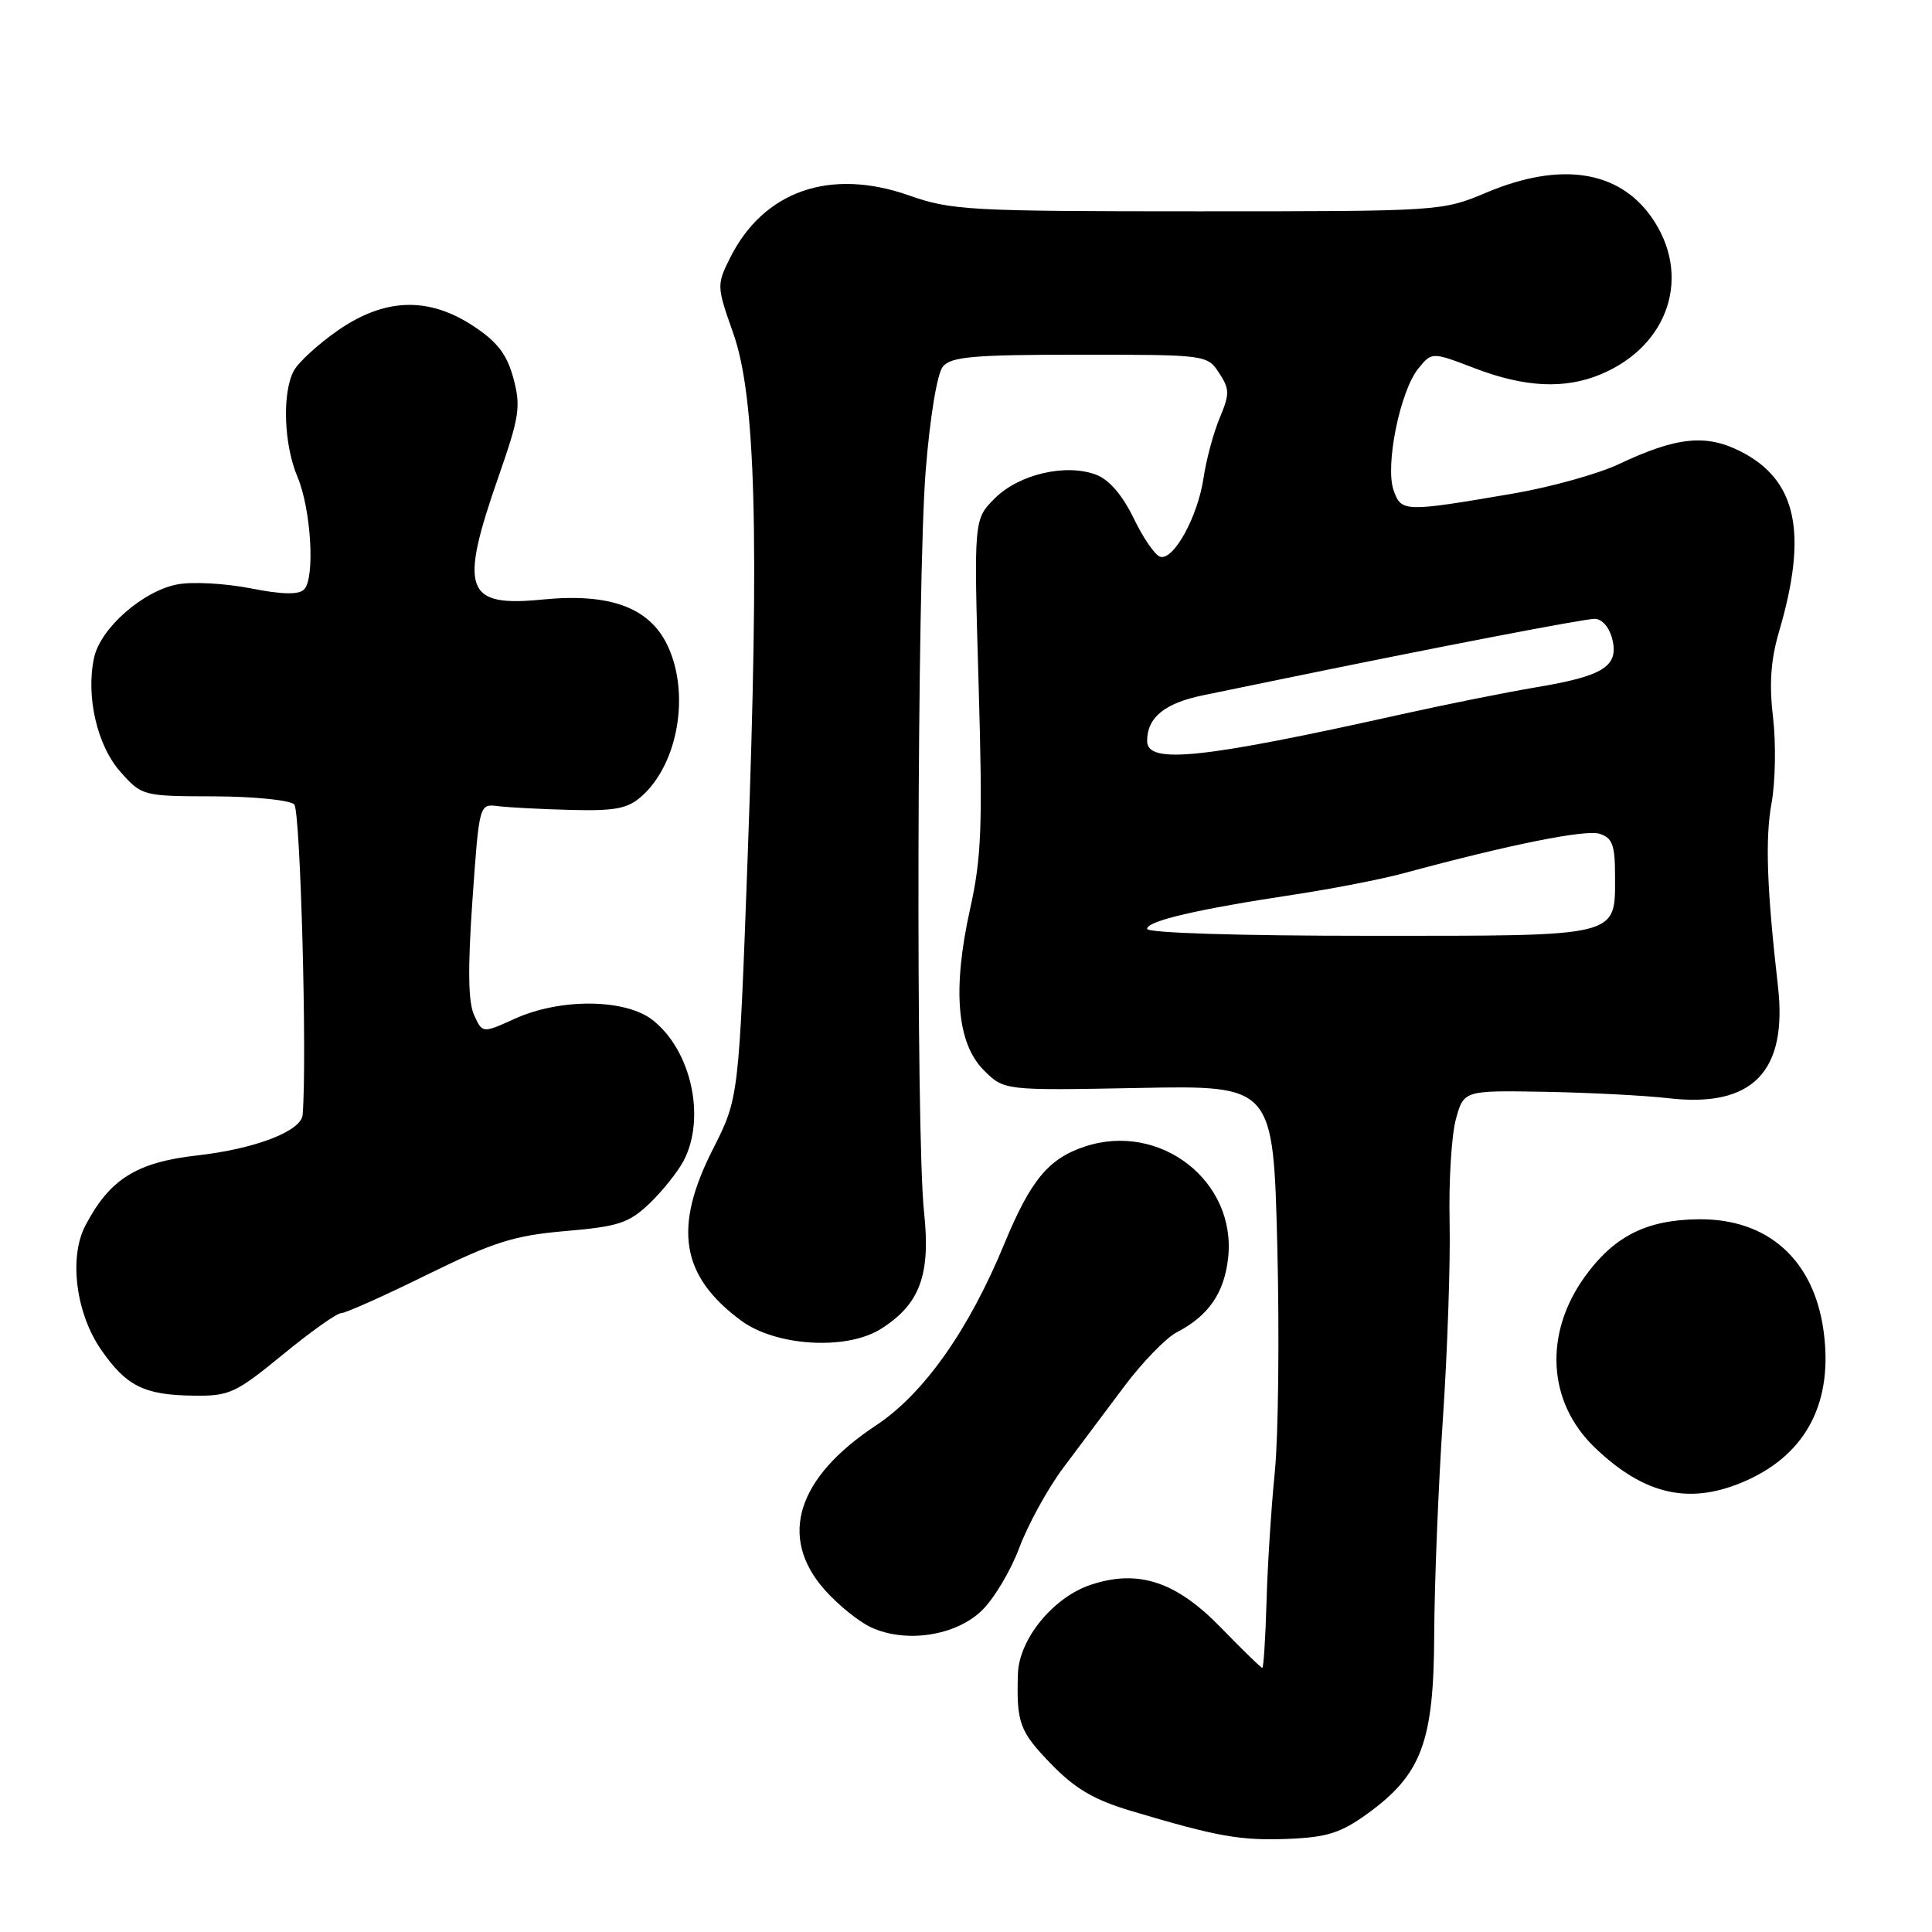<?xml version="1.0" encoding="UTF-8" standalone="no"?>
<!DOCTYPE svg PUBLIC "-//W3C//DTD SVG 1.1//EN" "http://www.w3.org/Graphics/SVG/1.1/DTD/svg11.dtd" >
<svg xmlns="http://www.w3.org/2000/svg" xmlns:xlink="http://www.w3.org/1999/xlink" version="1.1" viewBox="0 0 256 256">
 <g >
 <path fill="currentColor"
d=" M 181.21 240.31 C 188.38 235.11 189.99 230.79 190.04 216.59 C 190.07 209.94 190.58 197.07 191.19 188.00 C 191.80 178.93 192.20 167.16 192.08 161.86 C 191.96 156.56 192.33 150.48 192.90 148.35 C 193.95 144.48 193.95 144.48 204.72 144.67 C 210.65 144.78 218.01 145.16 221.08 145.52 C 232.20 146.81 236.88 142.02 235.59 130.70 C 234.11 117.73 233.88 111.13 234.74 106.41 C 235.25 103.61 235.34 98.52 234.94 95.11 C 234.41 90.64 234.63 87.45 235.73 83.70 C 239.58 70.61 238.09 63.62 230.67 59.83 C 226.06 57.48 222.18 57.88 214.50 61.50 C 211.75 62.80 205.45 64.55 200.50 65.40 C 186.04 67.87 185.69 67.86 184.66 64.97 C 183.51 61.70 185.51 51.83 187.93 48.84 C 189.73 46.62 189.73 46.62 195.45 48.81 C 202.07 51.34 207.35 51.59 212.13 49.59 C 221.22 45.78 224.22 36.40 218.80 28.73 C 214.42 22.55 206.73 21.41 197.00 25.50 C 191.08 27.99 190.96 28.00 158.75 28.00 C 128.48 28.00 126.05 27.87 120.47 25.90 C 109.97 22.21 101.15 25.30 96.71 34.23 C 94.96 37.74 94.97 37.97 97.16 44.16 C 100.13 52.55 100.63 70.70 99.07 113.50 C 97.90 145.50 97.90 145.50 94.45 152.30 C 89.17 162.70 90.23 169.09 98.19 174.98 C 102.80 178.39 112.15 178.96 116.70 176.10 C 121.89 172.84 123.34 168.93 122.44 160.60 C 121.34 150.36 121.51 76.70 122.66 62.32 C 123.24 55.17 124.18 49.49 124.94 48.57 C 126.03 47.26 129.01 47.00 143.10 47.00 C 159.80 47.00 159.97 47.02 161.53 49.41 C 162.94 51.56 162.95 52.19 161.62 55.37 C 160.80 57.32 159.83 60.92 159.47 63.36 C 158.70 68.51 155.49 74.32 153.72 73.77 C 153.05 73.57 151.47 71.27 150.21 68.66 C 148.74 65.62 146.97 63.56 145.26 62.91 C 141.25 61.38 135.02 62.83 131.82 66.03 C 129.03 68.81 129.03 68.81 129.67 90.67 C 130.22 109.47 130.06 113.64 128.54 120.45 C 126.18 131.09 126.78 138.24 130.36 141.81 C 133.05 144.50 133.05 144.50 150.88 144.16 C 168.71 143.82 168.71 143.82 169.25 165.16 C 169.54 176.90 169.39 190.34 168.92 195.03 C 168.45 199.73 167.95 207.49 167.82 212.28 C 167.68 217.08 167.43 221.00 167.26 221.00 C 167.09 221.00 164.60 218.58 161.73 215.62 C 155.83 209.56 150.83 207.91 144.57 209.98 C 139.58 211.62 135.03 217.18 134.88 221.78 C 134.68 228.33 135.09 229.42 139.32 233.78 C 142.50 237.05 145.00 238.51 149.99 239.99 C 161.37 243.38 164.35 243.91 170.71 243.66 C 175.85 243.45 177.67 242.87 181.21 240.31 Z  M 130.07 213.43 C 131.68 211.89 133.93 208.13 135.07 205.07 C 136.22 202.00 138.83 197.25 140.88 194.50 C 142.94 191.75 146.58 186.88 148.98 183.69 C 151.38 180.49 154.50 177.28 155.92 176.54 C 160.12 174.37 162.21 171.36 162.73 166.71 C 163.88 156.53 153.73 148.62 143.76 151.92 C 138.94 153.50 136.55 156.40 133.08 164.81 C 128.36 176.25 122.41 184.68 116.08 188.87 C 105.59 195.80 103.12 203.65 109.23 210.61 C 111.01 212.63 113.82 214.91 115.48 215.66 C 120.09 217.75 126.60 216.76 130.07 213.43 Z  M 231.54 196.12 C 239.43 192.53 242.92 185.71 241.63 176.34 C 240.34 166.91 234.23 161.46 225.07 161.56 C 218.18 161.63 213.89 163.79 210.03 169.12 C 204.55 176.69 205.04 185.75 211.27 191.76 C 217.94 198.19 224.07 199.51 231.54 196.12 Z  M 37.46 179.50 C 41.15 176.47 44.63 174.00 45.20 174.00 C 45.78 174.00 50.91 171.71 56.60 168.90 C 65.46 164.55 68.12 163.71 74.95 163.12 C 81.96 162.52 83.32 162.07 86.06 159.47 C 87.77 157.83 89.81 155.28 90.59 153.80 C 93.56 148.11 91.60 139.19 86.49 135.17 C 82.87 132.33 74.27 132.24 68.21 134.99 C 63.93 136.93 63.93 136.93 62.82 134.50 C 62.03 132.78 61.97 128.29 62.60 119.28 C 63.50 106.50 63.50 106.50 66.00 106.82 C 67.38 106.99 71.72 107.22 75.65 107.32 C 81.54 107.47 83.18 107.15 85.03 105.50 C 89.87 101.19 91.46 91.88 88.45 85.53 C 86.06 80.49 80.81 78.56 71.90 79.44 C 61.60 80.46 60.80 78.20 66.08 63.09 C 68.83 55.22 69.03 53.84 68.03 50.13 C 67.18 46.97 65.92 45.32 62.78 43.24 C 56.81 39.28 51.00 39.46 44.76 43.79 C 42.16 45.60 39.54 48.00 38.93 49.13 C 37.37 52.05 37.60 58.88 39.41 63.17 C 41.23 67.48 41.77 76.63 40.29 78.11 C 39.57 78.83 37.36 78.78 33.17 77.95 C 29.83 77.30 25.49 77.06 23.53 77.43 C 18.95 78.29 13.33 83.22 12.47 87.13 C 11.35 92.25 12.87 98.83 15.99 102.31 C 18.81 105.47 18.93 105.50 28.40 105.52 C 33.65 105.54 38.42 106.02 38.99 106.59 C 39.81 107.41 40.71 140.55 40.10 147.72 C 39.92 149.89 33.79 152.24 26.13 153.10 C 18.08 154.01 14.52 156.24 11.30 162.42 C 9.11 166.62 10.05 174.02 13.40 178.85 C 16.74 183.67 19.10 184.85 25.62 184.93 C 30.39 185.00 31.21 184.62 37.46 179.50 Z  M 152.00 123.08 C 152.00 122.02 158.64 120.48 171.60 118.52 C 176.60 117.76 183.13 116.49 186.10 115.68 C 200.03 111.91 210.07 109.89 211.95 110.48 C 213.65 111.02 214.00 111.97 214.00 116.00 C 214.00 124.25 215.01 124.00 181.43 124.00 C 164.25 124.00 152.00 123.62 152.00 123.08 Z  M 152.00 98.19 C 152.00 95.05 154.34 93.16 159.50 92.11 C 162.25 91.55 166.97 90.58 170.00 89.95 C 190.04 85.82 209.87 82.00 211.29 82.00 C 212.27 82.00 213.24 83.11 213.63 84.66 C 214.53 88.27 212.50 89.57 203.66 91.05 C 199.72 91.71 191.66 93.32 185.74 94.64 C 159.24 100.54 152.00 101.30 152.00 98.19 Z "/>
</g>
</svg>